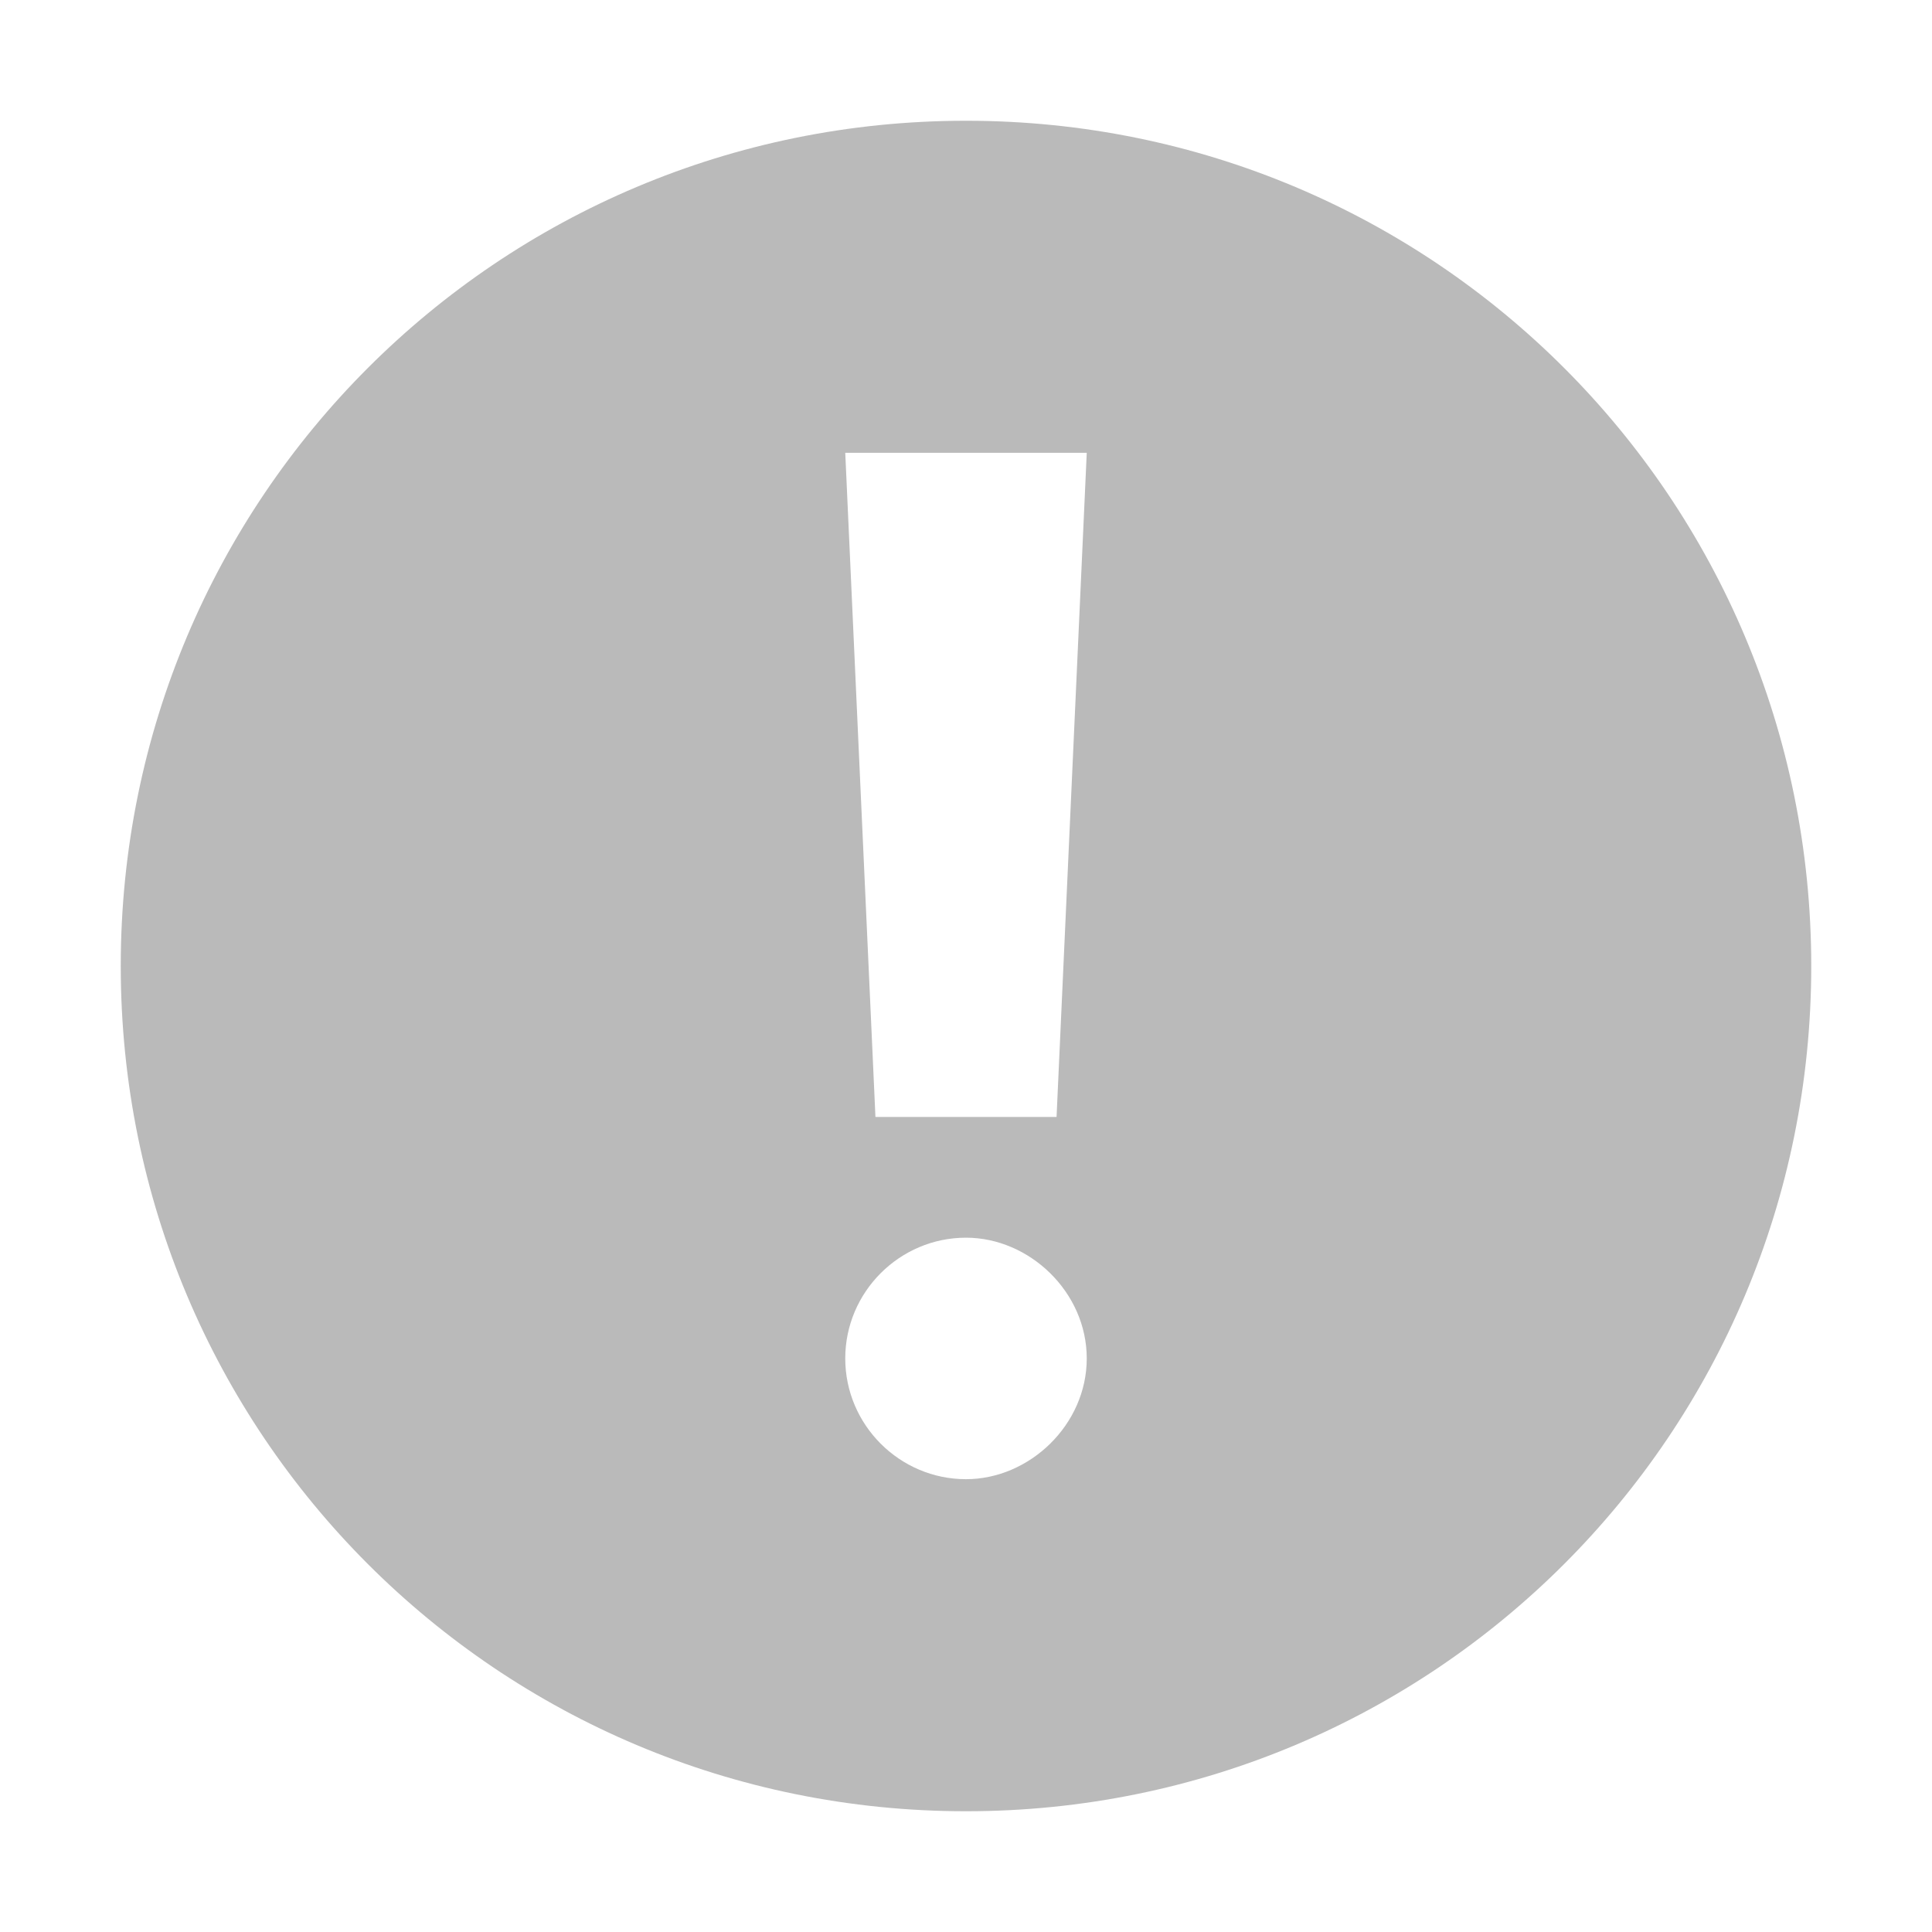 <?xml version="1.0" encoding="utf-8"?>
<!-- Generator: Adobe Illustrator 25.4.1, SVG Export Plug-In . SVG Version: 6.00 Build 0)  -->
<svg version="1.1" id="Layer_1" xmlns="http://www.w3.org/2000/svg" xmlns:xlink="http://www.w3.org/1999/xlink" x="0px" y="0px"
	 viewBox="0 0 64 64" style="enable-background:new 0 0 64 64;" xml:space="preserve">
<style type="text/css">
	.st0{fill-rule:evenodd;clip-rule:evenodd;}
</style>
<path id="path-1_00000101826158260509609940000008193508093810937216_" class="st0" d="M32,4c15.5,0,28,12.5,28,28S47.5,60,32,60
	S4,47.5,4,32S16.5,4,32,4z M32,41c-2.2,0-4,1.8-4,4c0,2.2,1.8,4,4,4c2.1,0,4-1.8,4-4C36,42.8,34.1,41,32,41z M36,15h-8l1,22h6L36,15
	z" fill="#BABABA"/>
</svg>
